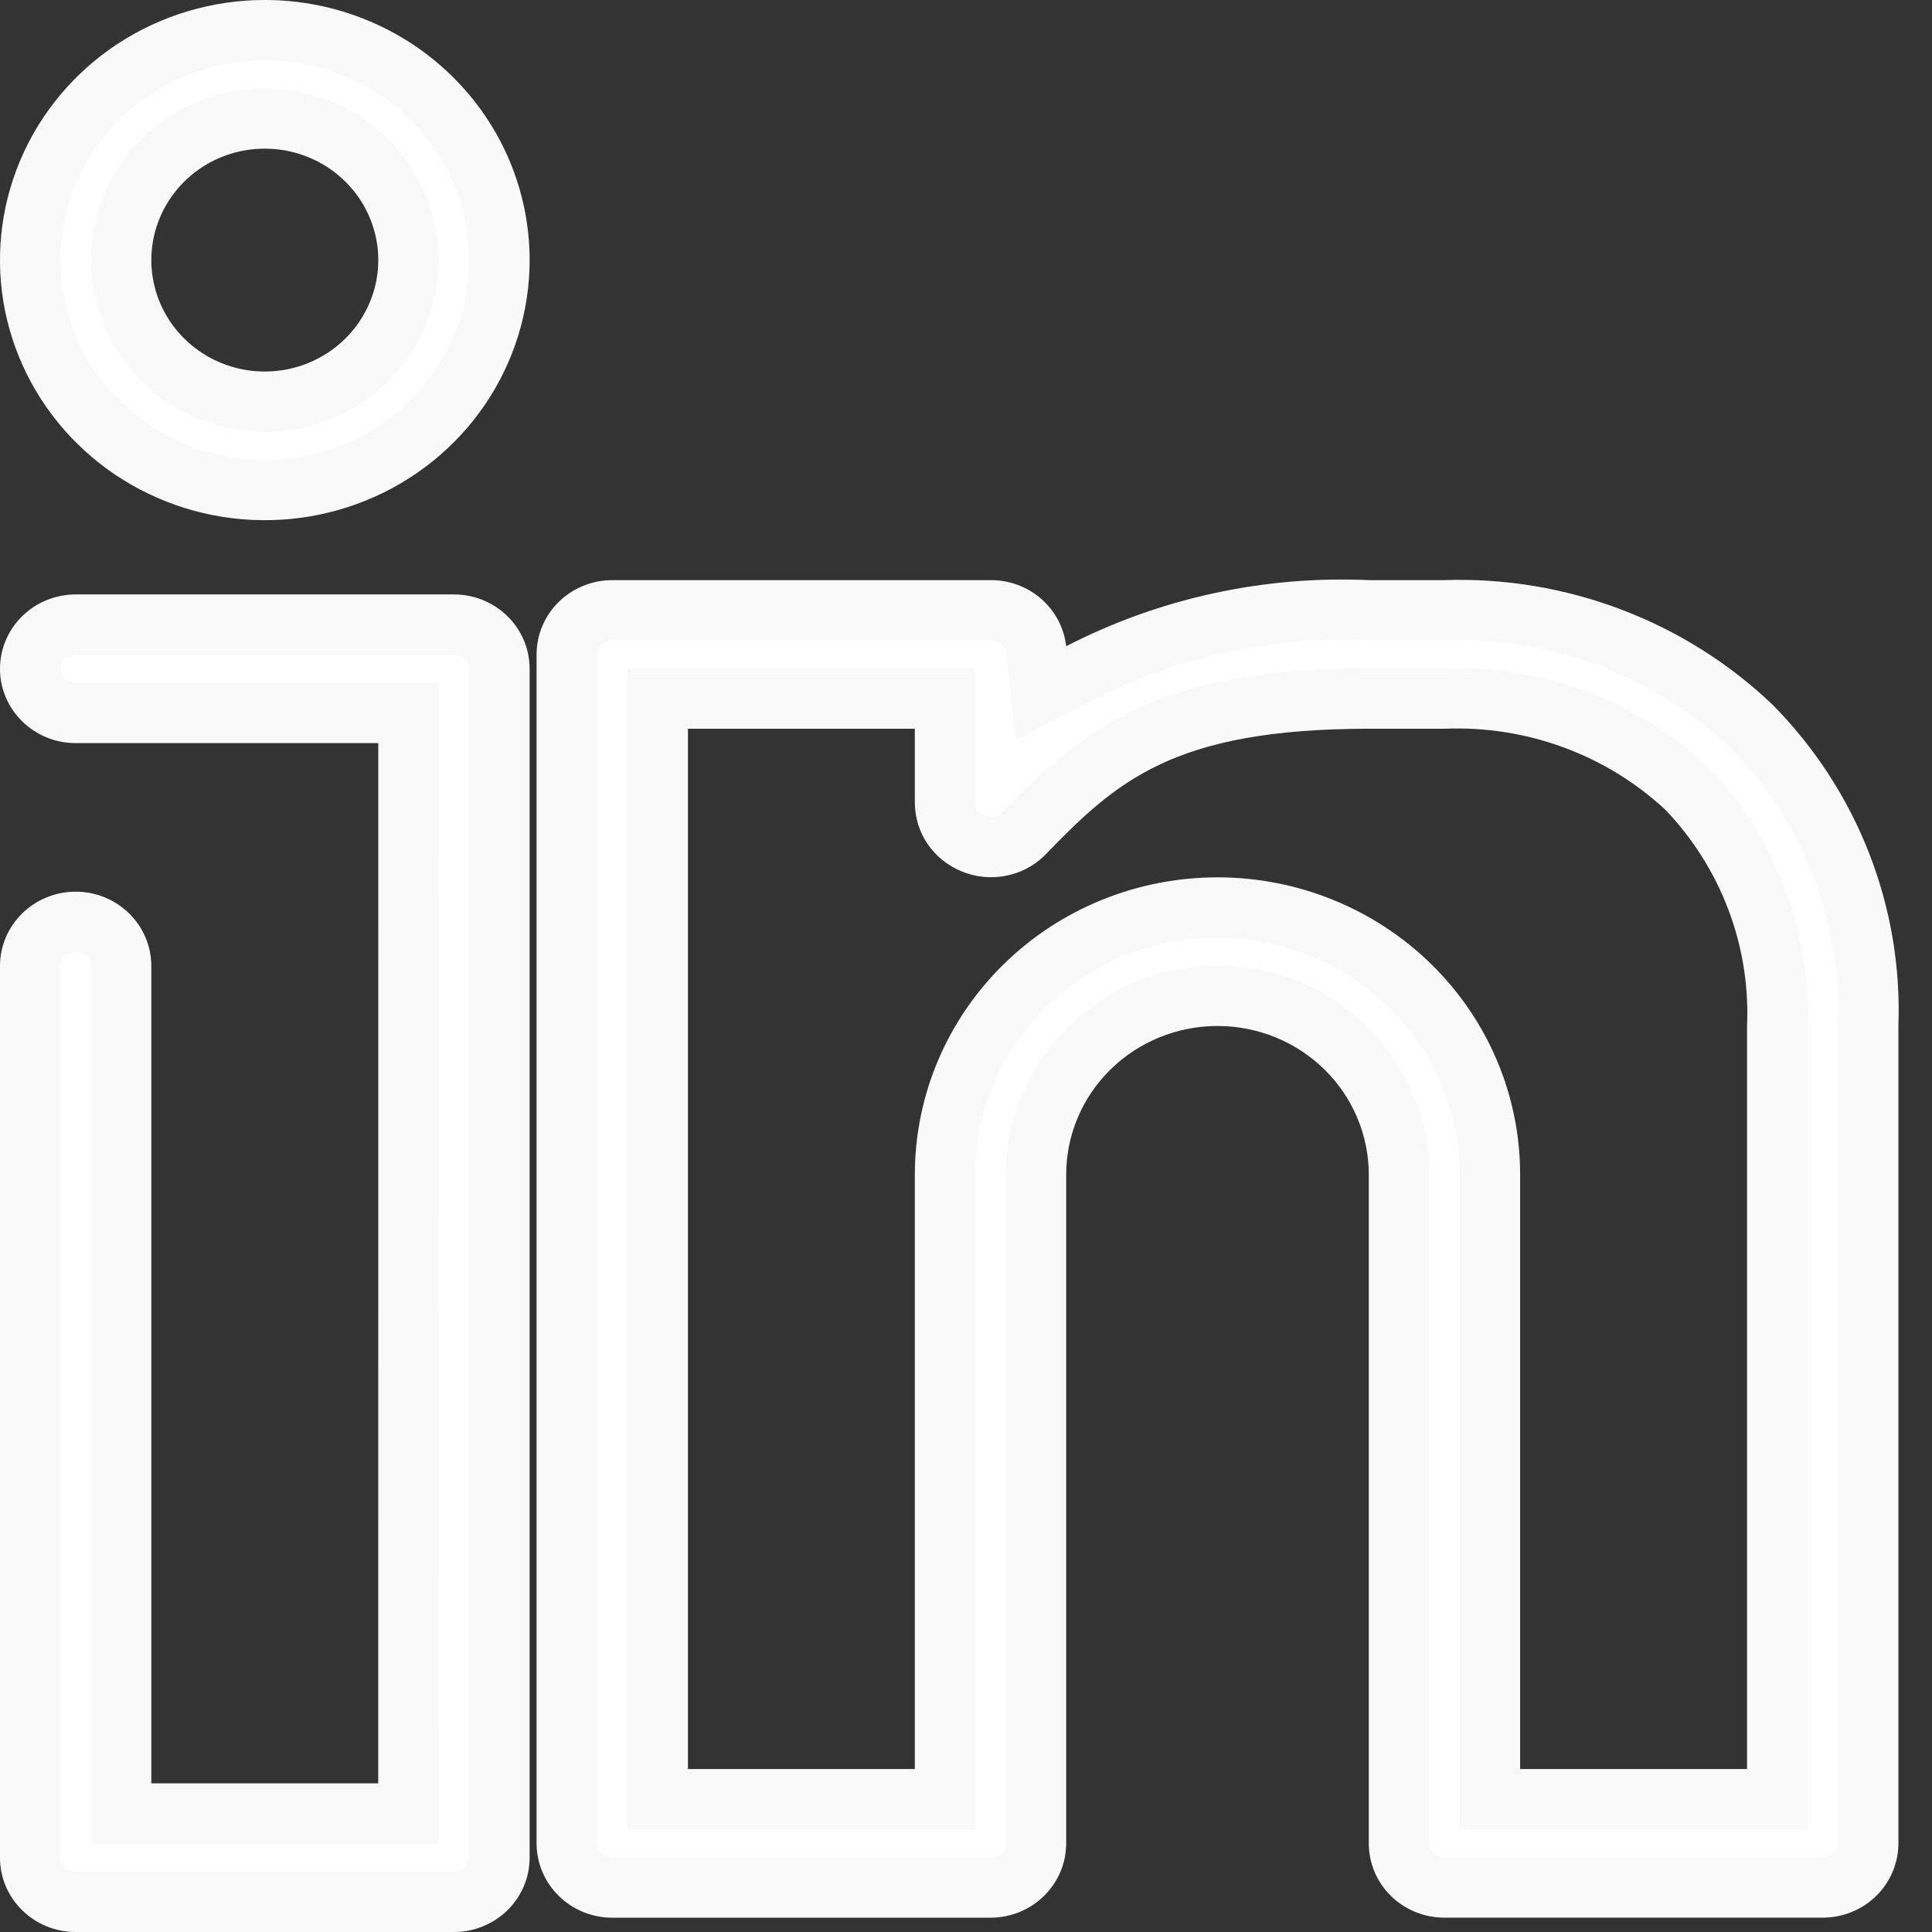 <svg width="32" height="32" viewBox="0 0 32 32" fill="none" xmlns="http://www.w3.org/2000/svg">
<rect x="0" y="0" width="32" height="32" fill="#333333" stroke="none"/>
<g id="in linkedin portfolio social media">
<g id="Vector">
<path d="M4.386 0C3.519 0 2.671 0.253 1.949 0.726C1.228 1.2 0.666 1.872 0.334 2.659C0.002 3.447 -0.085 4.313 0.084 5.148C0.254 5.984 0.671 6.751 1.285 7.354C1.898 7.956 2.68 8.367 3.53 8.533C4.381 8.699 5.263 8.614 6.064 8.288C6.866 7.962 7.551 7.409 8.033 6.701C8.514 5.993 8.772 5.16 8.772 4.308C8.772 3.165 8.31 2.07 7.487 1.262C6.665 0.454 5.549 0 4.386 0ZM4.386 6.154C4.014 6.154 3.651 6.046 3.342 5.843C3.033 5.64 2.792 5.352 2.649 5.014C2.507 4.677 2.47 4.306 2.542 3.948C2.615 3.59 2.794 3.261 3.057 3.002C3.32 2.744 3.655 2.568 4.019 2.497C4.384 2.426 4.762 2.463 5.105 2.602C5.449 2.742 5.742 2.979 5.949 3.282C6.155 3.586 6.266 3.943 6.266 4.308C6.266 4.798 6.067 5.267 5.715 5.613C5.362 5.96 4.884 6.154 4.386 6.154Z" fill="white"/>
<path d="M2.224 1.144C2.863 0.725 3.615 0.5 4.386 0.5C5.419 0.5 6.409 0.904 7.137 1.619C7.864 2.333 8.272 3.301 8.272 4.308C8.272 5.059 8.045 5.794 7.619 6.42C7.193 7.046 6.587 7.535 5.876 7.825C5.165 8.114 4.382 8.19 3.626 8.042C2.871 7.894 2.178 7.53 1.635 6.997C1.092 6.464 0.724 5.786 0.575 5.049C0.425 4.312 0.502 3.548 0.795 2.854C1.088 2.159 1.585 1.564 2.224 1.144ZM3.067 6.261C3.458 6.518 3.917 6.654 4.386 6.654C5.014 6.654 5.618 6.409 6.065 5.97C6.513 5.531 6.766 4.933 6.766 4.308C6.766 3.842 6.625 3.387 6.362 3.001C6.1 2.615 5.727 2.316 5.294 2.139C4.86 1.963 4.383 1.917 3.923 2.006C3.463 2.096 3.04 2.318 2.707 2.646C2.373 2.973 2.145 3.392 2.052 3.849C1.96 4.305 2.007 4.779 2.189 5.209C2.37 5.638 2.676 6.004 3.067 6.261Z" stroke="#D9D9D9" stroke-opacity="0.15"/>
</g>
<g id="Vector_2">
<path d="M7.519 9.846L1.253 9.846C0.921 9.846 0.602 9.976 0.367 10.207C0.132 10.438 0 10.751 0 11.077C0 11.403 0.132 11.716 0.367 11.947C0.602 12.178 0.921 12.308 1.253 12.308L6.266 12.308L6.265 29.538L2.506 29.538L2.506 16C2.506 15.674 2.374 15.361 2.139 15.13C1.904 14.899 1.586 14.769 1.253 14.769C0.921 14.769 0.602 14.899 0.367 15.13C0.132 15.361 0 15.674 0 16L0 30.769C0 31.096 0.132 31.409 0.367 31.639C0.602 31.87 0.921 32 1.253 32L7.518 32C7.851 32 8.17 31.87 8.405 31.639C8.64 31.409 8.772 31.096 8.772 30.769L8.772 11.077C8.772 10.751 8.64 10.437 8.405 10.207C8.17 9.976 7.851 9.846 7.519 9.846Z" fill="white"/>
<path d="M6.766 12.308L6.766 11.808L6.266 11.808L1.253 11.808C1.051 11.808 0.858 11.729 0.718 11.591C0.577 11.453 0.5 11.268 0.5 11.077C0.5 10.886 0.577 10.701 0.718 10.563C0.858 10.425 1.051 10.346 1.253 10.346L7.519 10.346C7.721 10.346 7.914 10.425 8.054 10.563C8.195 10.701 8.272 10.886 8.272 11.077L8.272 30.769C8.272 30.96 8.194 31.145 8.054 31.283C7.914 31.421 7.721 31.5 7.518 31.5L1.253 31.5C1.051 31.5 0.858 31.421 0.718 31.283C0.577 31.145 0.5 30.96 0.5 30.769L0.5 16C0.5 15.809 0.577 15.624 0.718 15.486C0.858 15.348 1.051 15.269 1.253 15.269C1.456 15.269 1.648 15.348 1.789 15.486C1.929 15.624 2.006 15.809 2.006 16L2.006 29.538L2.006 30.038L2.506 30.038L6.265 30.038L6.765 30.038L6.765 29.538L6.766 12.308Z" stroke="#D9D9D9" stroke-opacity="0.15"/>
</g>
<g id="Vector_3">
<path d="M29.363 11.676C28.645 10.99 27.793 10.453 26.858 10.098C25.924 9.742 24.926 9.576 23.925 9.609L22.672 9.609C20.931 9.531 19.202 9.909 17.659 10.704C17.625 10.402 17.478 10.123 17.247 9.92C17.016 9.718 16.716 9.607 16.406 9.609L10.141 9.609C9.809 9.609 9.49 9.739 9.255 9.969C9.02 10.2 8.888 10.513 8.888 10.84L8.888 30.532C8.888 30.858 9.02 31.171 9.255 31.402C9.49 31.633 9.809 31.763 10.141 31.763L16.406 31.763C16.738 31.763 17.057 31.633 17.292 31.402C17.527 31.171 17.659 30.858 17.659 30.532L17.659 19.455C17.659 18.802 17.923 18.176 18.393 17.714C18.863 17.253 19.501 16.993 20.165 16.993C20.83 16.993 21.468 17.253 21.938 17.714C22.407 18.176 22.672 18.802 22.672 19.455L22.672 30.532C22.672 30.858 22.803 31.171 23.038 31.402C23.273 31.633 23.592 31.762 23.924 31.762L30.19 31.762C30.522 31.762 30.841 31.633 31.076 31.402C31.311 31.171 31.443 30.858 31.443 30.532L31.443 16.993C31.479 16.015 31.313 15.04 30.956 14.126C30.598 13.213 30.057 12.379 29.363 11.676ZM28.937 29.301L25.178 29.301L25.178 19.455C25.178 18.149 24.65 16.897 23.71 15.974C22.77 15.05 21.495 14.532 20.166 14.532C18.836 14.532 17.561 15.05 16.621 15.974C15.681 16.897 15.153 18.149 15.153 19.455L15.153 29.301L11.394 29.301L11.394 12.07L15.153 12.07L15.153 13.301C15.155 13.544 15.229 13.781 15.367 13.983C15.505 14.184 15.701 14.341 15.93 14.433C16.158 14.528 16.41 14.553 16.653 14.507C16.896 14.461 17.12 14.346 17.296 14.175C18.486 12.944 19.426 12.07 22.672 12.07L23.925 12.07C24.595 12.042 25.264 12.146 25.893 12.377C26.521 12.607 27.096 12.959 27.584 13.412C28.041 13.89 28.396 14.453 28.628 15.068C28.861 15.683 28.966 16.338 28.937 16.993L28.937 29.301Z" fill="white"/>
<path d="M23.925 10.109L23.933 10.109L23.941 10.108C24.876 10.078 25.808 10.233 26.681 10.565C27.551 10.896 28.344 11.395 29.012 12.033C29.656 12.687 30.159 13.46 30.49 14.308C30.823 15.158 30.977 16.065 30.943 16.975L30.943 16.984L30.943 16.993L30.943 30.532C30.943 30.723 30.866 30.907 30.726 31.045C30.585 31.183 30.392 31.262 30.19 31.262L23.924 31.262C23.722 31.262 23.529 31.183 23.389 31.045C23.249 30.908 23.172 30.723 23.172 30.532L23.172 19.455C23.172 18.666 22.853 17.912 22.288 17.358C21.724 16.803 20.96 16.493 20.165 16.493C19.371 16.493 18.607 16.803 18.043 17.358C17.478 17.912 17.159 18.666 17.159 19.455L17.159 30.532C17.159 30.723 17.082 30.908 16.942 31.045C16.801 31.183 16.609 31.263 16.406 31.263L10.141 31.263C9.938 31.263 9.746 31.183 9.605 31.045C9.465 30.908 9.388 30.723 9.388 30.532L9.388 10.84C9.388 10.649 9.465 10.464 9.605 10.326C9.746 10.188 9.938 10.109 10.141 10.109L16.406 10.109L16.406 10.109L16.409 10.109C16.598 10.108 16.779 10.175 16.918 10.297C17.056 10.418 17.143 10.583 17.163 10.76L17.244 11.481L17.889 11.149C19.353 10.394 20.996 10.034 22.649 10.108L22.66 10.109L22.672 10.109L23.925 10.109ZM28.937 29.801L29.437 29.801L29.437 29.301L29.437 17.004C29.467 16.285 29.351 15.566 29.096 14.892C28.84 14.213 28.448 13.593 27.945 13.066L27.935 13.056L27.924 13.046C27.387 12.547 26.755 12.16 26.065 11.907C25.378 11.655 24.647 11.541 23.914 11.57L22.672 11.57C21.007 11.57 19.88 11.794 19 12.209C18.123 12.622 17.537 13.207 16.943 13.821C16.838 13.92 16.705 13.989 16.56 14.016C16.412 14.044 16.259 14.028 16.121 13.971L16.121 13.971L16.117 13.97C15.979 13.914 15.861 13.819 15.779 13.7C15.698 13.581 15.654 13.442 15.653 13.3L15.653 12.07L15.653 11.57L15.153 11.57L11.394 11.57L10.894 11.57L10.894 12.07L10.894 29.301L10.894 29.801L11.394 29.801L15.153 29.801L15.653 29.801L15.653 29.301L15.653 19.455C15.653 18.285 16.126 17.161 16.972 16.331C17.817 15.5 18.966 15.032 20.166 15.032C21.365 15.032 22.514 15.5 23.359 16.331C24.204 17.161 24.678 18.285 24.678 19.455L24.678 29.301L24.678 29.801L25.178 29.801L28.937 29.801Z" stroke="#D9D9D9" stroke-opacity="0.15"/>
</g>
</g>
</svg>
